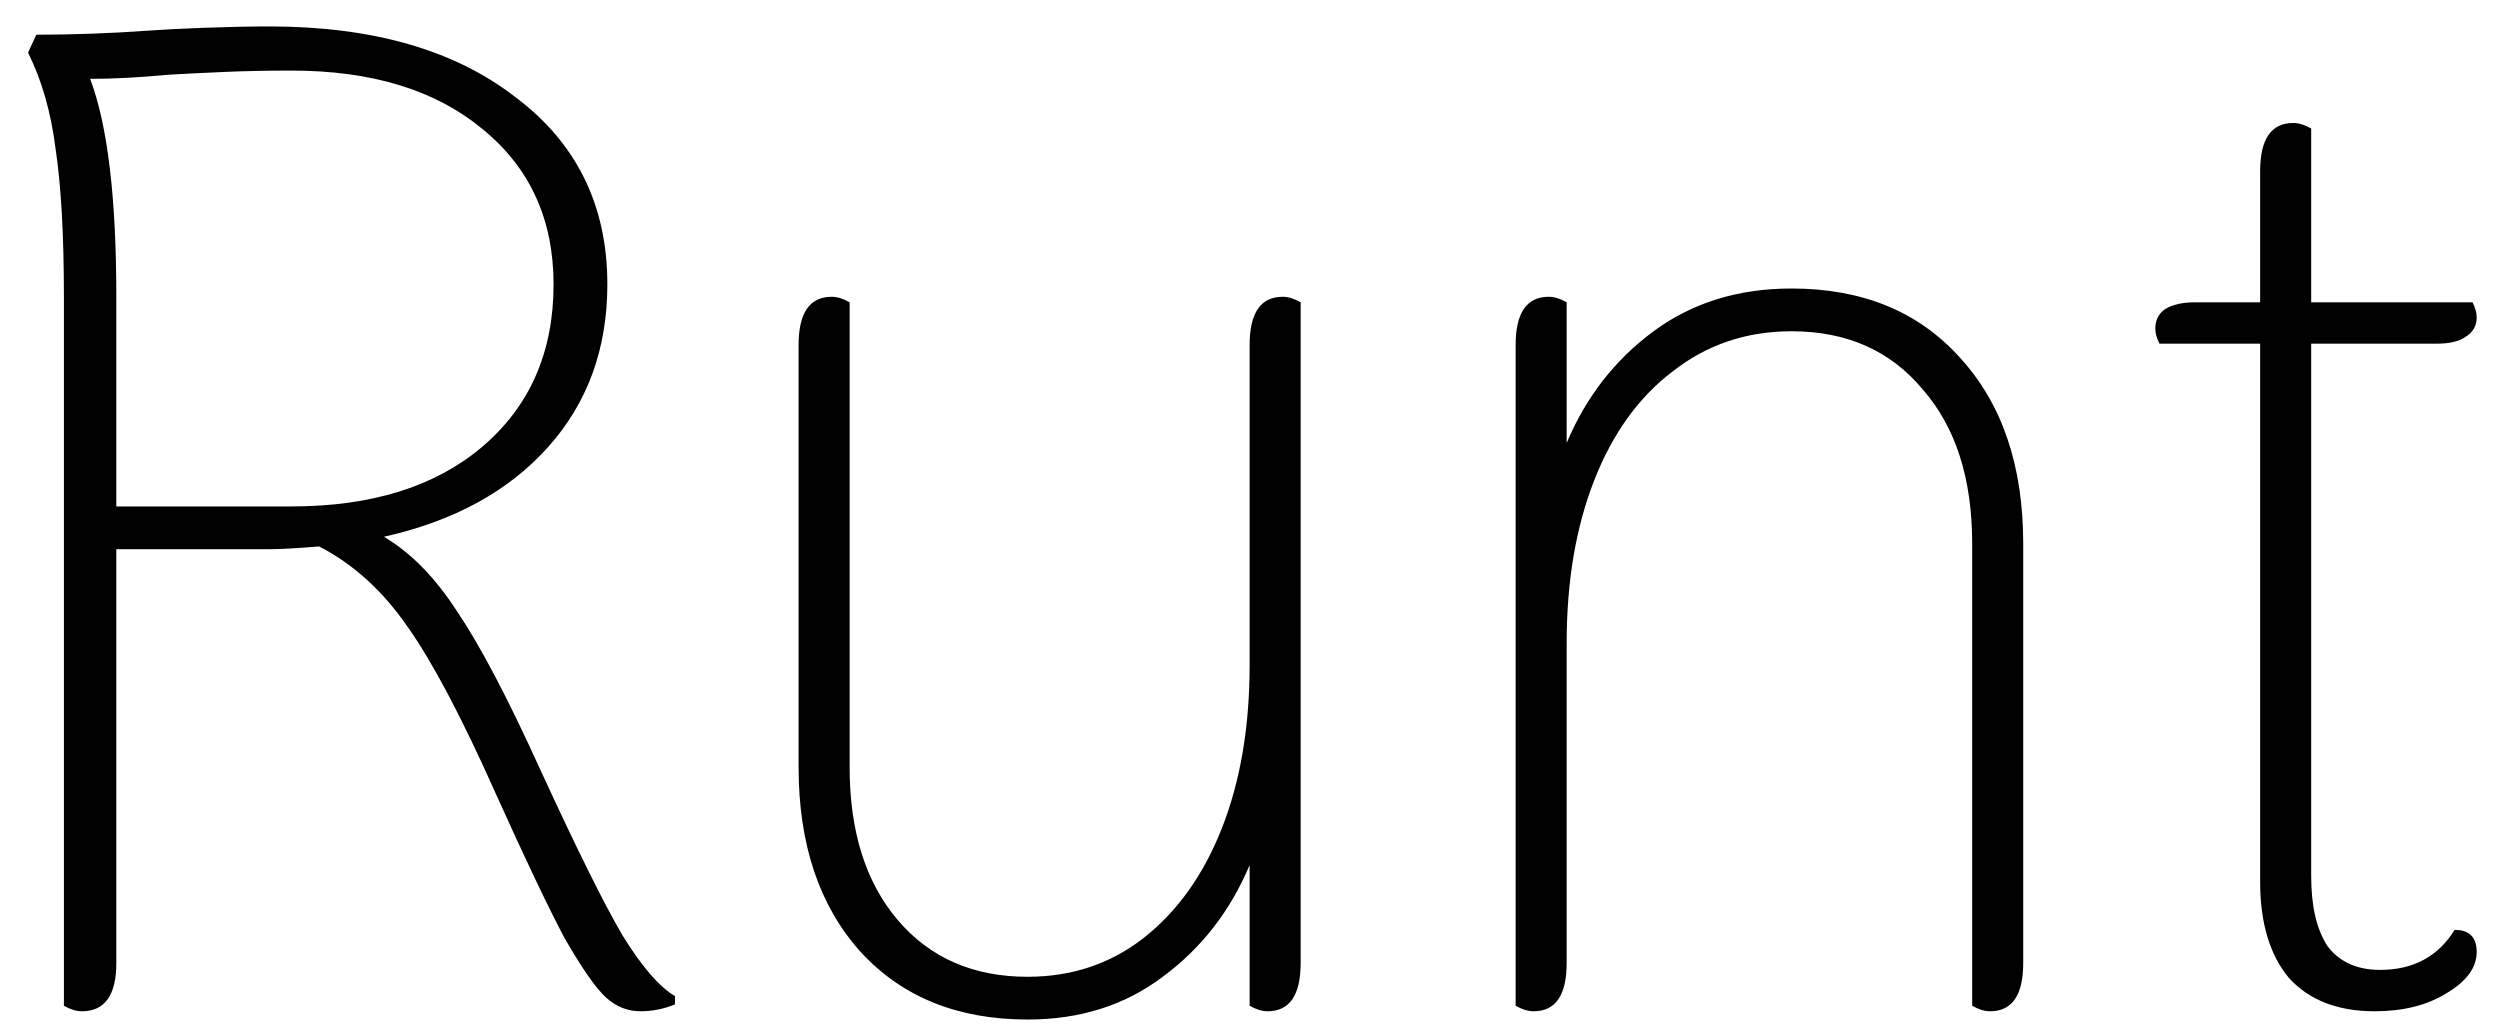 <svg width="87" height="36" viewBox="0 0 87 36" fill="none" xmlns="http://www.w3.org/2000/svg">
<path d="M18.784 26.744C20.064 29.528 21.024 31.464 21.664 32.552C22.336 33.64 22.944 34.344 23.488 34.664V34.952C23.104 35.112 22.704 35.192 22.288 35.192C21.84 35.192 21.44 35.032 21.088 34.712C20.736 34.392 20.256 33.704 19.648 32.648C19.072 31.56 18.272 29.88 17.248 27.608C16.064 24.952 15.04 23.016 14.176 21.8C13.312 20.552 12.288 19.624 11.104 19.016C10.336 19.08 9.76 19.112 9.376 19.112H4.048V33.512C4.048 34.632 3.648 35.192 2.848 35.192C2.656 35.192 2.448 35.128 2.224 35V10.328C2.224 8.184 2.128 6.472 1.936 5.192C1.776 3.912 1.456 2.792 0.976 1.832L1.264 1.208C2.544 1.208 3.856 1.16 5.2 1.064C5.616 1.032 6.24 1 7.072 0.968C7.936 0.936 8.704 0.92 9.376 0.92C12.96 0.92 15.808 1.736 17.92 3.368C20.064 4.968 21.136 7.144 21.136 9.896C21.136 12.136 20.448 14.024 19.072 15.56C17.696 17.096 15.792 18.136 13.36 18.68C14.288 19.224 15.136 20.088 15.904 21.272C16.704 22.456 17.664 24.28 18.784 26.744ZM3.136 2.744C3.744 4.344 4.048 6.872 4.048 10.328V17.624H10.144C12.928 17.624 15.136 16.936 16.768 15.56C18.432 14.152 19.264 12.264 19.264 9.896C19.264 7.624 18.432 5.816 16.768 4.472C15.136 3.128 12.928 2.456 10.144 2.456C9.312 2.456 8.528 2.472 7.792 2.504C7.056 2.536 6.416 2.568 5.872 2.6C4.848 2.696 3.936 2.744 3.136 2.744ZM35.759 35.48C33.327 35.48 31.391 34.696 29.951 33.128C28.511 31.528 27.791 29.384 27.791 26.696V12.008C27.791 10.888 28.175 10.328 28.943 10.328C29.135 10.328 29.343 10.392 29.567 10.52V26.696C29.567 28.936 30.127 30.712 31.247 32.024C32.367 33.336 33.871 33.992 35.759 33.992C37.295 33.992 38.639 33.544 39.791 32.648C40.975 31.72 41.887 30.44 42.527 28.808C43.167 27.176 43.487 25.288 43.487 23.144V12.008C43.487 10.888 43.871 10.328 44.639 10.328C44.831 10.328 45.039 10.392 45.263 10.52V33.512C45.263 34.632 44.879 35.192 44.111 35.192C43.919 35.192 43.711 35.128 43.487 35V30.104C42.815 31.704 41.807 33 40.463 33.992C39.151 34.984 37.583 35.48 35.759 35.48ZM53.368 35.192C53.176 35.192 52.968 35.128 52.744 35V12.008C52.744 10.888 53.128 10.328 53.896 10.328C54.088 10.328 54.296 10.392 54.52 10.52V15.416C55.192 13.816 56.2 12.52 57.544 11.528C58.888 10.536 60.488 10.04 62.344 10.04C64.808 10.04 66.76 10.84 68.2 12.44C69.672 14.04 70.408 16.2 70.408 18.92V33.512C70.408 34.632 70.024 35.192 69.256 35.192C69.064 35.192 68.856 35.128 68.632 35V18.92C68.632 16.648 68.056 14.856 66.904 13.544C65.784 12.2 64.264 11.528 62.344 11.528C60.776 11.528 59.4 11.992 58.216 12.92C57.032 13.816 56.12 15.08 55.48 16.712C54.84 18.344 54.52 20.232 54.52 22.376V33.512C54.52 34.632 54.136 35.192 53.368 35.192ZM85.421 32.36C85.933 32.36 86.189 32.616 86.189 33.128C86.189 33.672 85.837 34.152 85.133 34.568C84.461 34.984 83.629 35.192 82.637 35.192C81.357 35.192 80.365 34.808 79.661 34.04C78.989 33.24 78.653 32.12 78.653 30.68V11.96H75.149C75.053 11.768 75.005 11.592 75.005 11.432C75.005 11.144 75.117 10.92 75.341 10.76C75.597 10.6 75.949 10.52 76.397 10.52H78.653V5.96C78.653 4.84 79.037 4.28 79.805 4.28C79.997 4.28 80.205 4.344 80.429 4.472V10.52H86.045C86.141 10.712 86.189 10.888 86.189 11.048C86.189 11.336 86.061 11.56 85.805 11.72C85.581 11.88 85.245 11.96 84.797 11.96H80.429V30.488C80.429 31.544 80.621 32.36 81.005 32.936C81.421 33.48 82.029 33.752 82.829 33.752C83.981 33.752 84.845 33.288 85.421 32.36Z" fill="black"/>
</svg>
